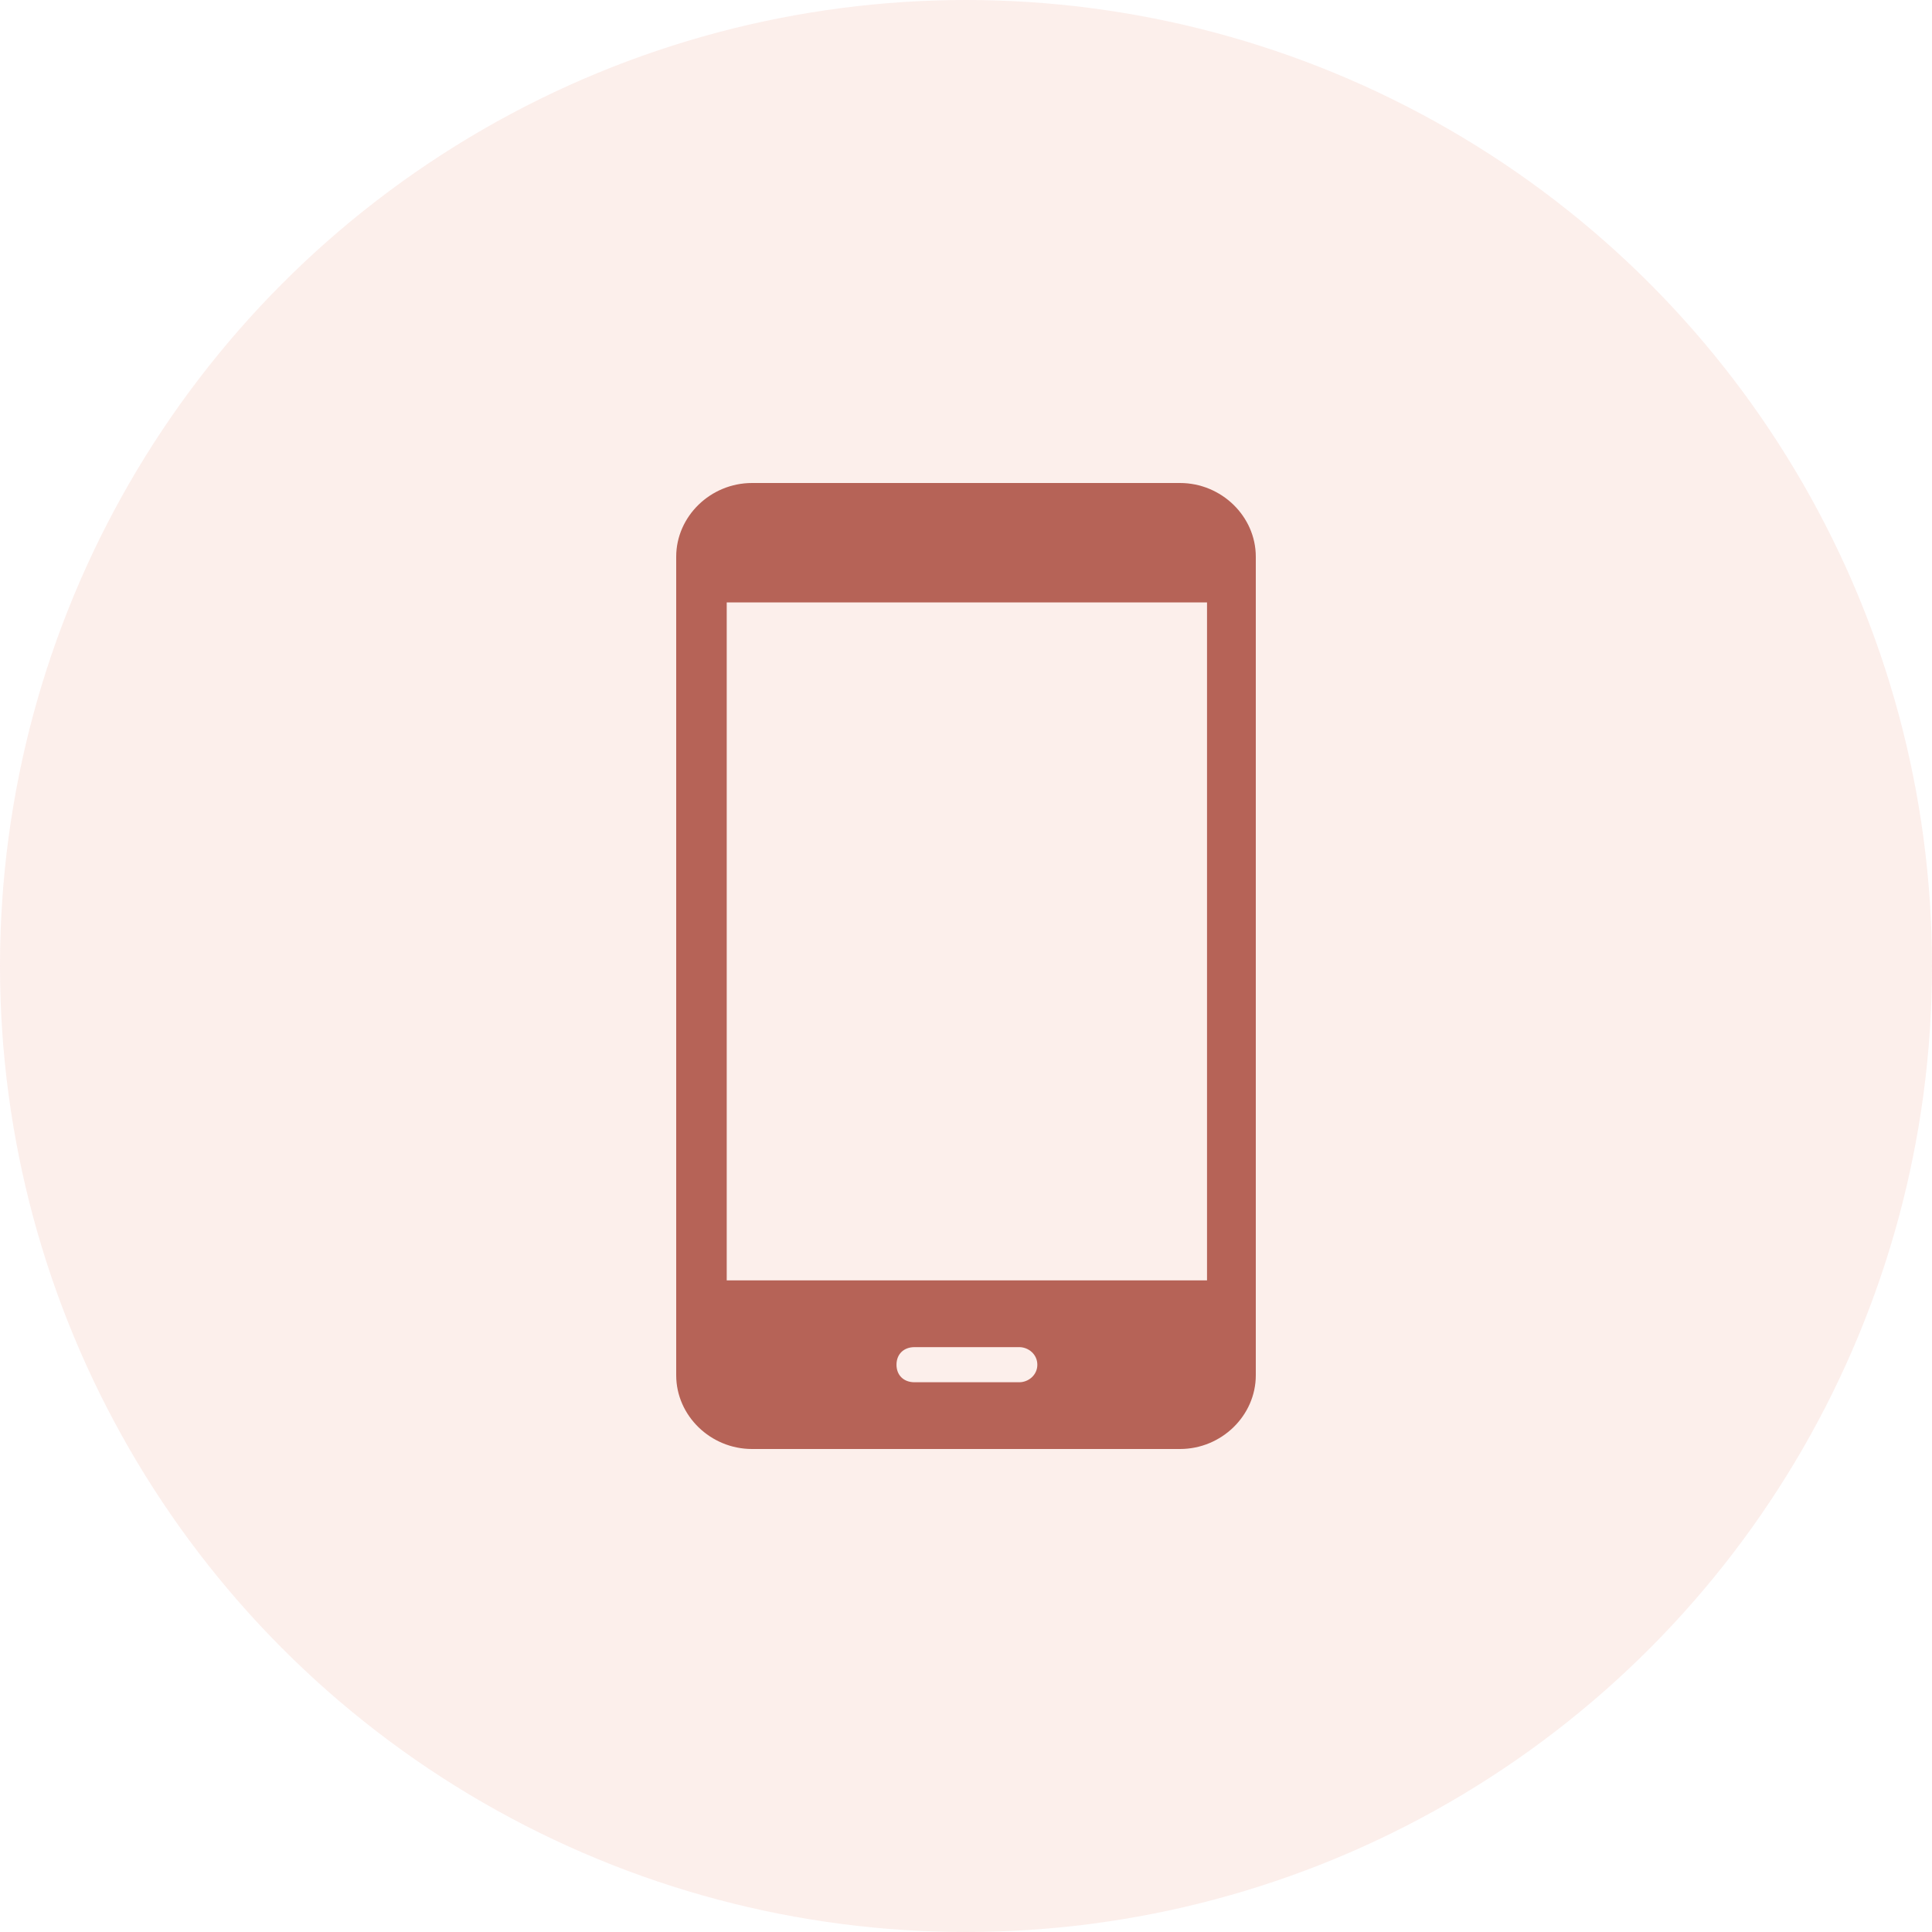 <svg width="40" height="40" viewBox="0 0 40 40" fill="none" xmlns="http://www.w3.org/2000/svg">
<g opacity="0.2" filter="url(#filter0_b_1032_5264)">
<circle cx="20" cy="20" r="20" fill="#F1AD9C"/>
</g>
<path fill-rule="evenodd" clip-rule="evenodd" d="M15.57 10H24.43C25.29 10 26 10.691 26 11.527V28.473C26 29.309 25.29 30 24.43 30H15.57C14.71 30 14 29.309 14 28.473V11.527C14 10.691 14.71 10 15.57 10V10ZM18.934 28.618C18.71 28.618 18.561 28.473 18.561 28.255C18.561 28.037 18.71 27.891 18.934 27.891H21.103C21.29 27.891 21.477 28.037 21.477 28.255C21.477 28.473 21.289 28.618 21.103 28.618H18.934ZM15.046 12.473V26.509H24.99V12.473H15.046Z" fill="#B66357"/>
<defs>
<filter id="filter0_b_1032_5264" x="-130" y="-130" width="300" height="300" filterUnits="userSpaceOnUse" color-interpolation-filters="sRGB">
<feFlood flood-opacity="0" result="BackgroundImageFix"/>
<feGaussianBlur in="BackgroundImageFix" stdDeviation="65"/>
<feComposite in2="SourceAlpha" operator="in" result="effect1_backgroundBlur_1032_5264"/>
<feBlend mode="normal" in="SourceGraphic" in2="effect1_backgroundBlur_1032_5264" result="shape"/>
</filter>
</defs>
</svg>
